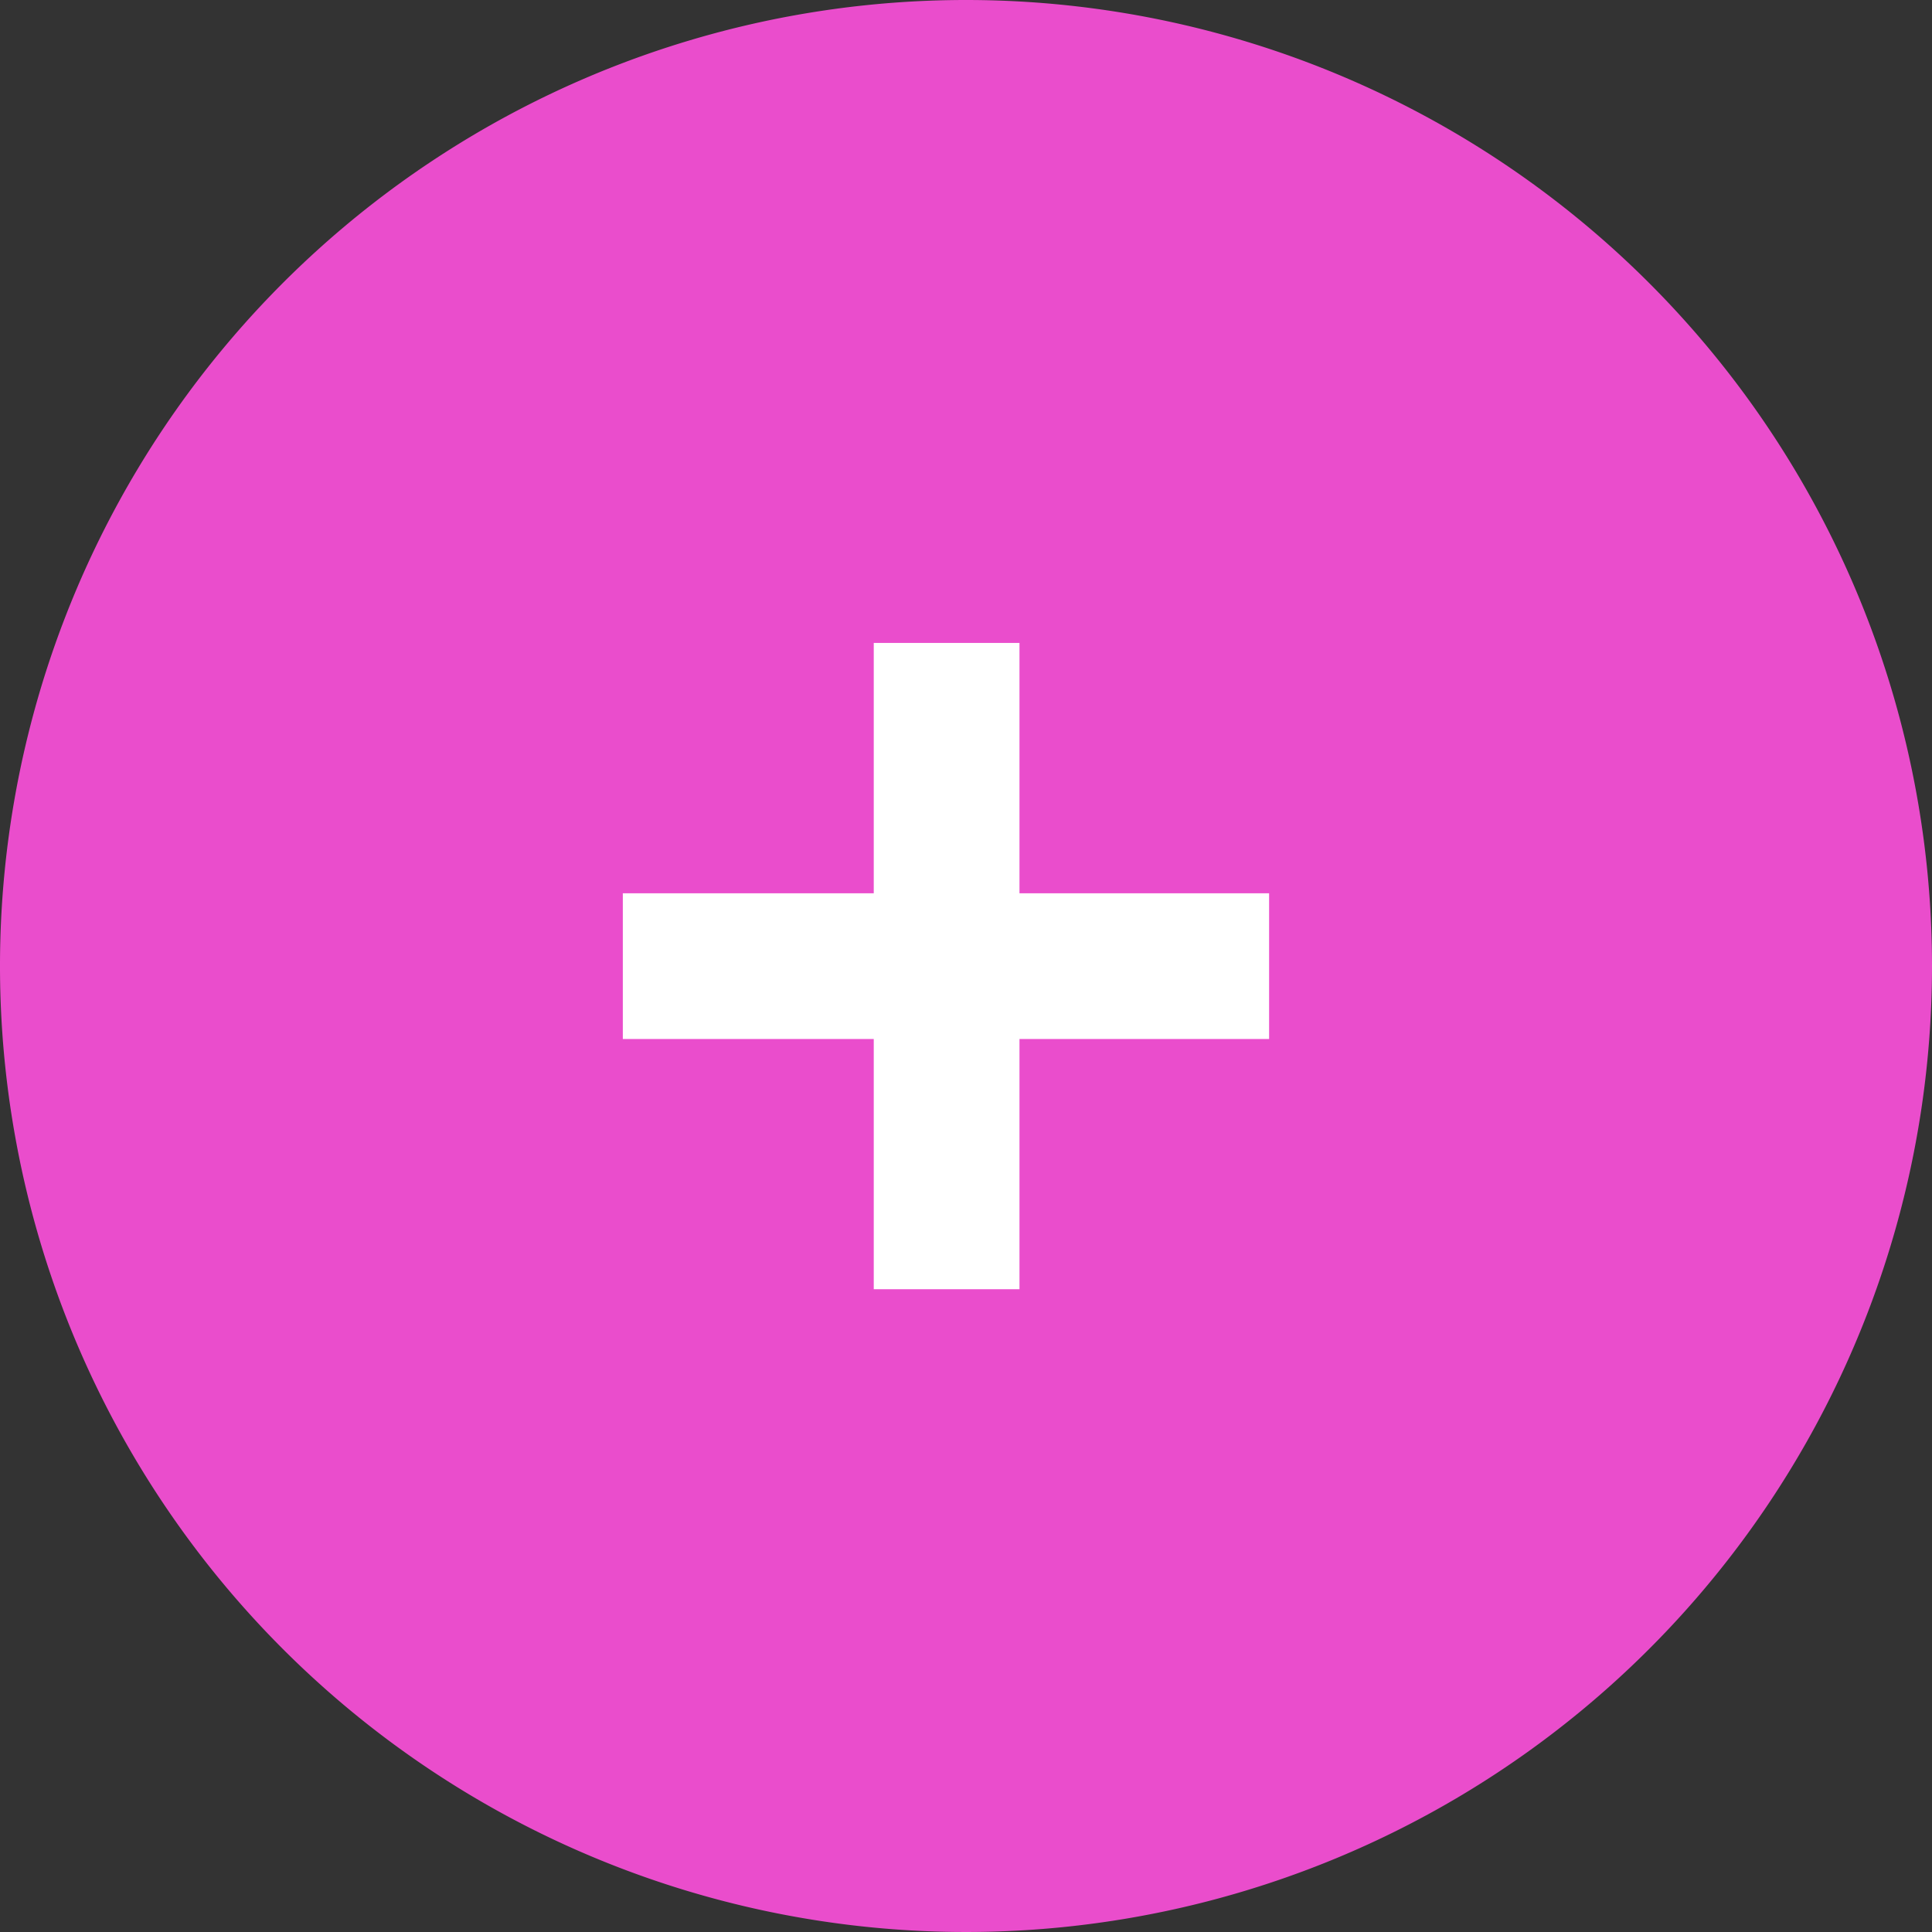 <svg xmlns="http://www.w3.org/2000/svg" width="13.258" height="13.258" viewBox="0 0 13.258 13.258"><rect x="0" y="0" width="13.258" height="13.258" fill="#333333" stroke="none"/><path d="M6.629,0a6.629,6.629,0,1,0,6.629,6.629A6.629,6.629,0,0,0,6.629,0Z" transform="translate(0 0)" fill="#ea4dcc"/><g transform="translate(4.274 4.412)"><path d="M11871-14533.774h-1v-4.435h1Z" transform="translate(-11868.278 14538.209)" fill="#fff"/><path d="M.5,4.435h-1V0h1Z" transform="translate(4.435 2.218) rotate(90)" fill="#fff"/></g></svg>